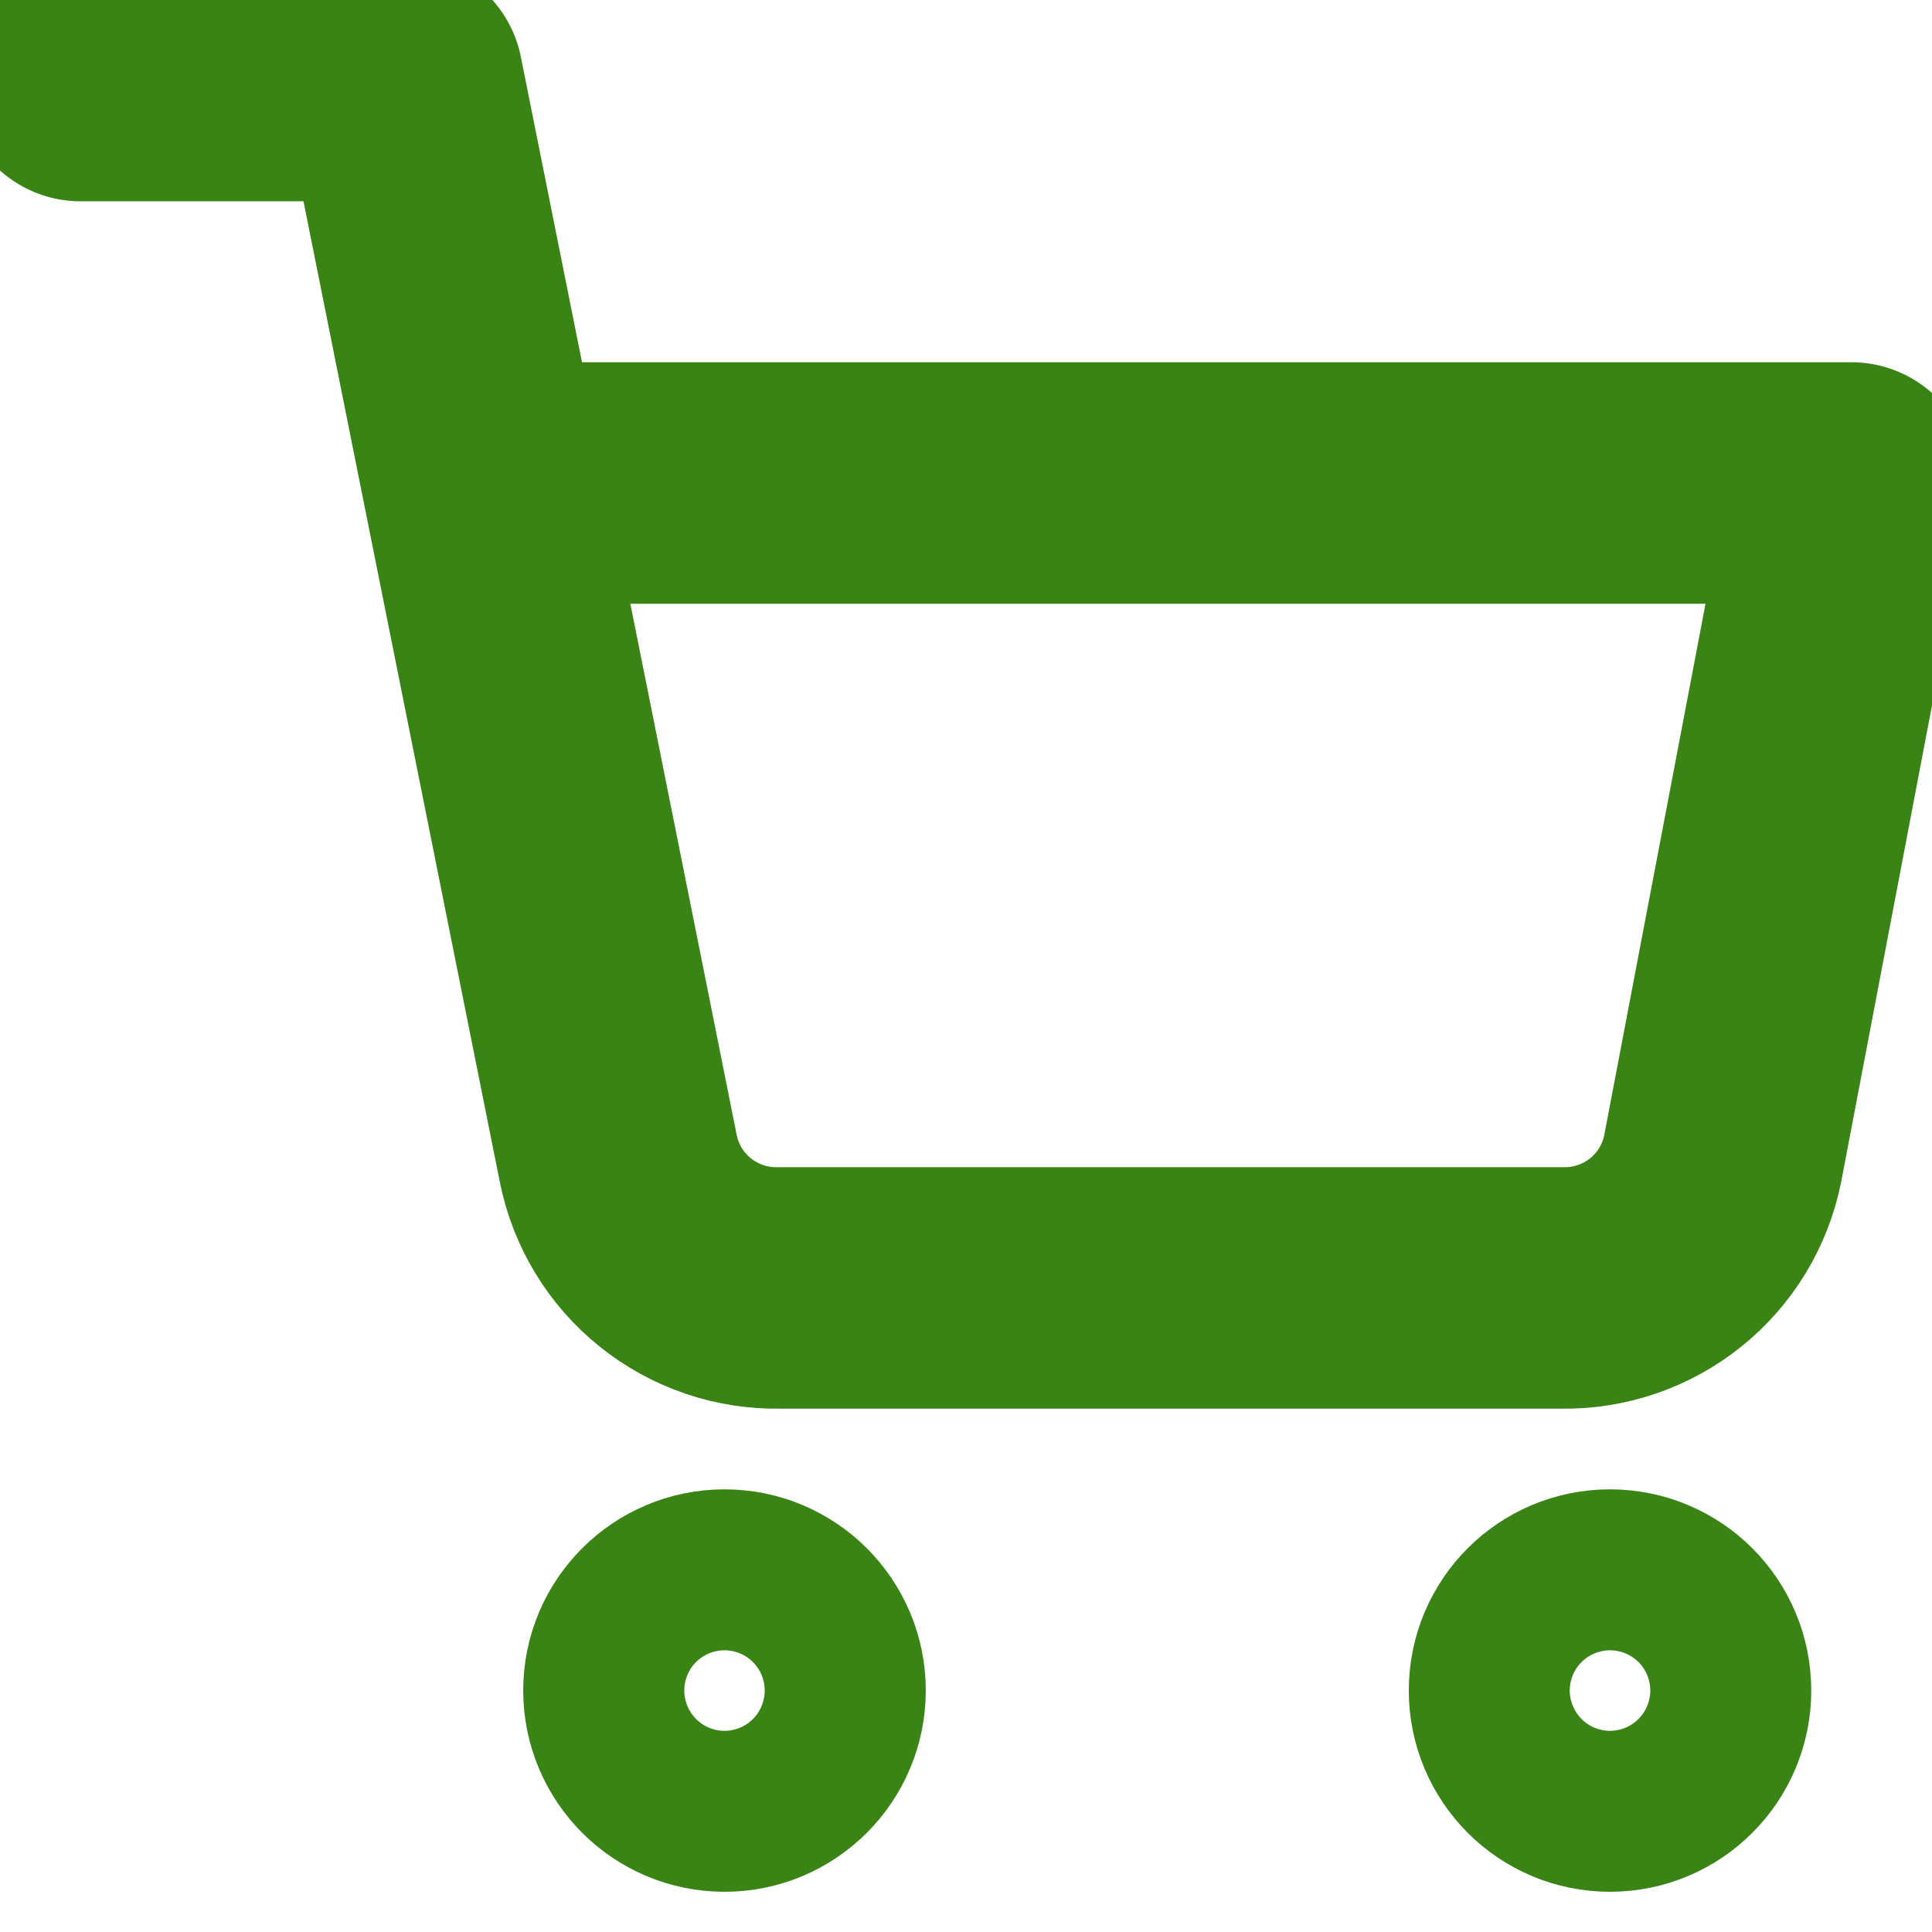<svg width="16" height="16" viewBox="0 0 16 16" fill="none" xmlns="http://www.w3.org/2000/svg">
<g clip-path="url(#clip0_351_318)">
<path d="M6 14.667C6.368 14.667 6.667 14.368 6.667 14C6.667 13.632 6.368 13.334 6 13.334C5.632 13.334 5.333 13.632 5.333 14C5.333 14.368 5.632 14.667 6 14.667Z" stroke="#398414" stroke-width="2" stroke-linecap="round" stroke-linejoin="round"/>
<path d="M13.333 14.667C13.702 14.667 14 14.368 14 14C14 13.632 13.702 13.334 13.333 13.334C12.965 13.334 12.667 13.632 12.667 14C12.667 14.368 12.965 14.667 13.333 14.667Z" stroke="#398414" stroke-width="2" stroke-linecap="round" stroke-linejoin="round"/>
<path d="M0.667 0.667H3.333L5.12 9.593C5.181 9.9 5.348 10.176 5.592 10.372C5.836 10.568 6.141 10.672 6.453 10.666H12.933C13.246 10.672 13.551 10.568 13.795 10.372C14.039 10.176 14.206 9.9 14.267 9.593L15.333 4H4" stroke="#398414" stroke-width="2" stroke-linecap="round" stroke-linejoin="round"/>
</g>
<defs>
<clipPath id="clip0_351_318">
<rect width="16" height="16" fill="white"/>
</clipPath>
</defs>
</svg>
